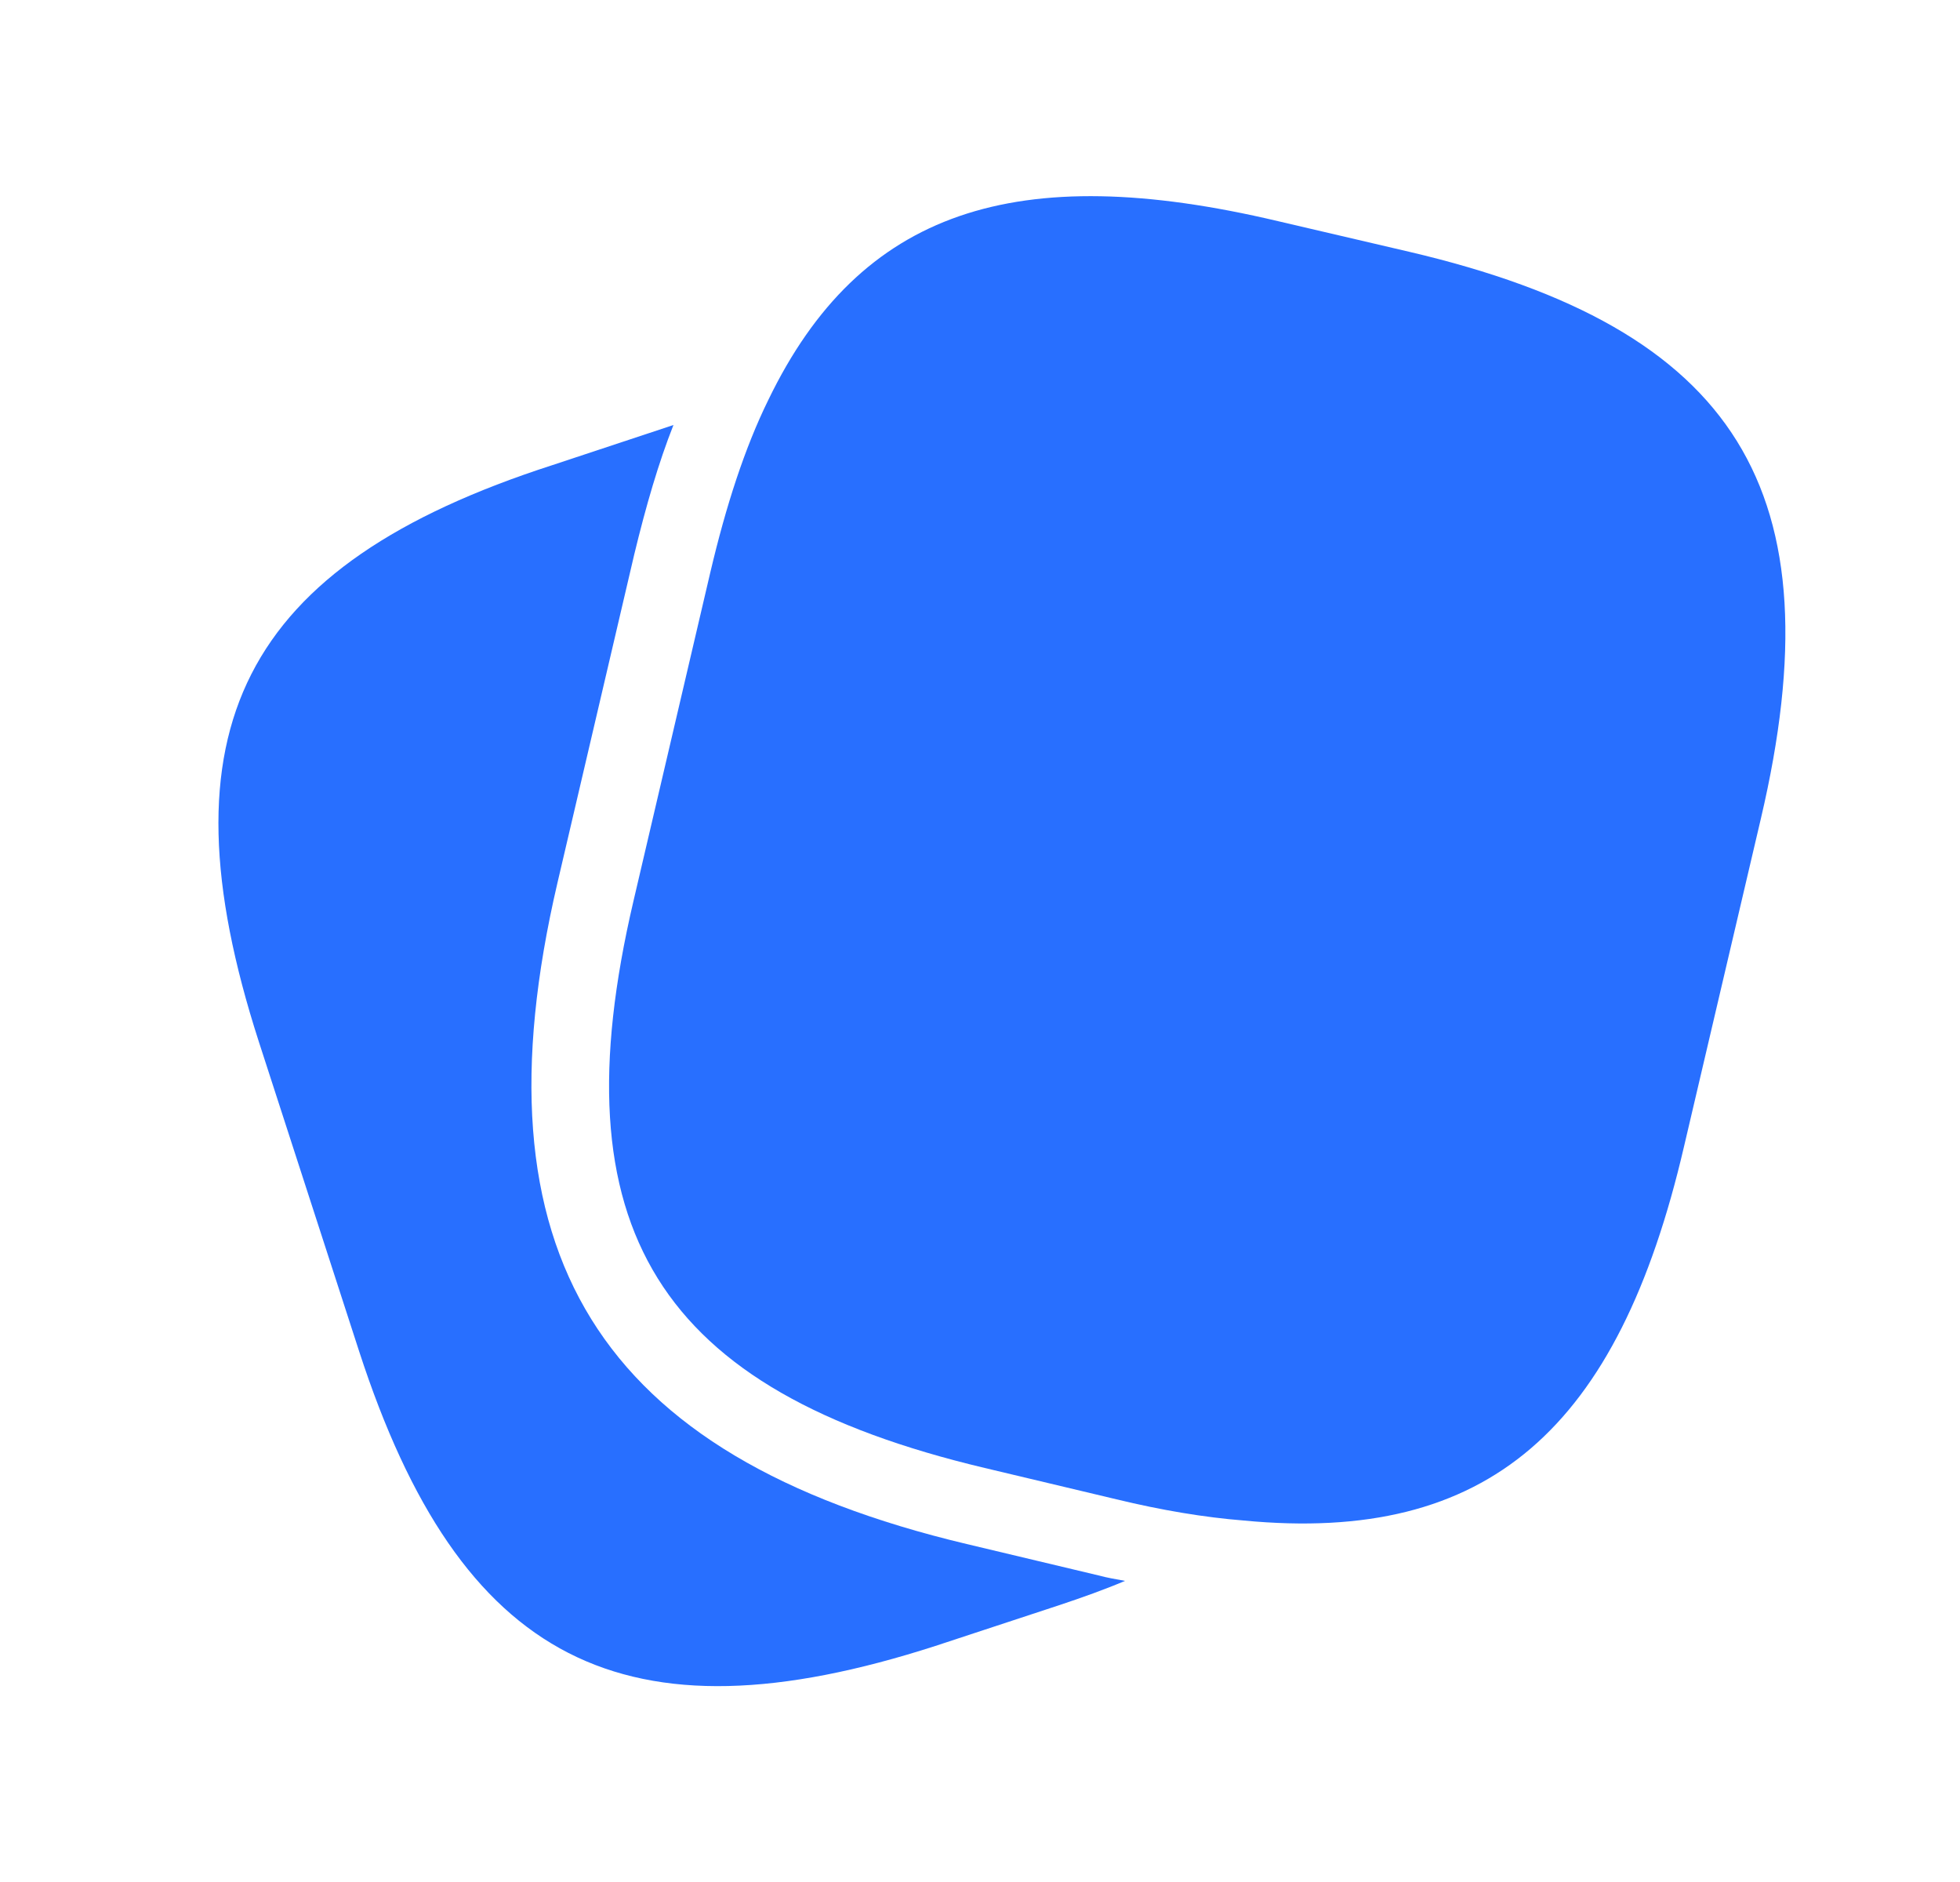<svg width="25" height="24" viewBox="0 0 25 24" fill="none" xmlns="http://www.w3.org/2000/svg">
<path d="M14.35 20.16C14.09 20.27 13.81 20.37 13.51 20.47L11.93 20.99C7.96 22.27 5.87 21.2 4.58 17.23L3.3 13.28C2.02 9.31 3.08 7.21 7.05 5.93L8.59 5.42C8.4 5.9 8.24 6.45 8.09 7.07L7.11 11.26C6.01 15.97 7.62 18.57 12.33 19.69L14.01 20.09C14.12 20.12 14.24 20.14 14.35 20.16Z" fill="#286FFF"/>
<path d="M17.971 3.21L16.3 2.82C12.96 2.03 10.97 2.68 9.8 5.1C9.5 5.71 9.26 6.45 9.06 7.3L8.08 11.49C7.1 15.67 8.39 17.73 12.56 18.72L14.241 19.12C14.82 19.26 15.361 19.35 15.861 19.39C18.98 19.69 20.64 18.23 21.48 14.62L22.46 10.44C23.441 6.26 22.16 4.19 17.971 3.21Z" fill="#286FFF"/>
</svg>
